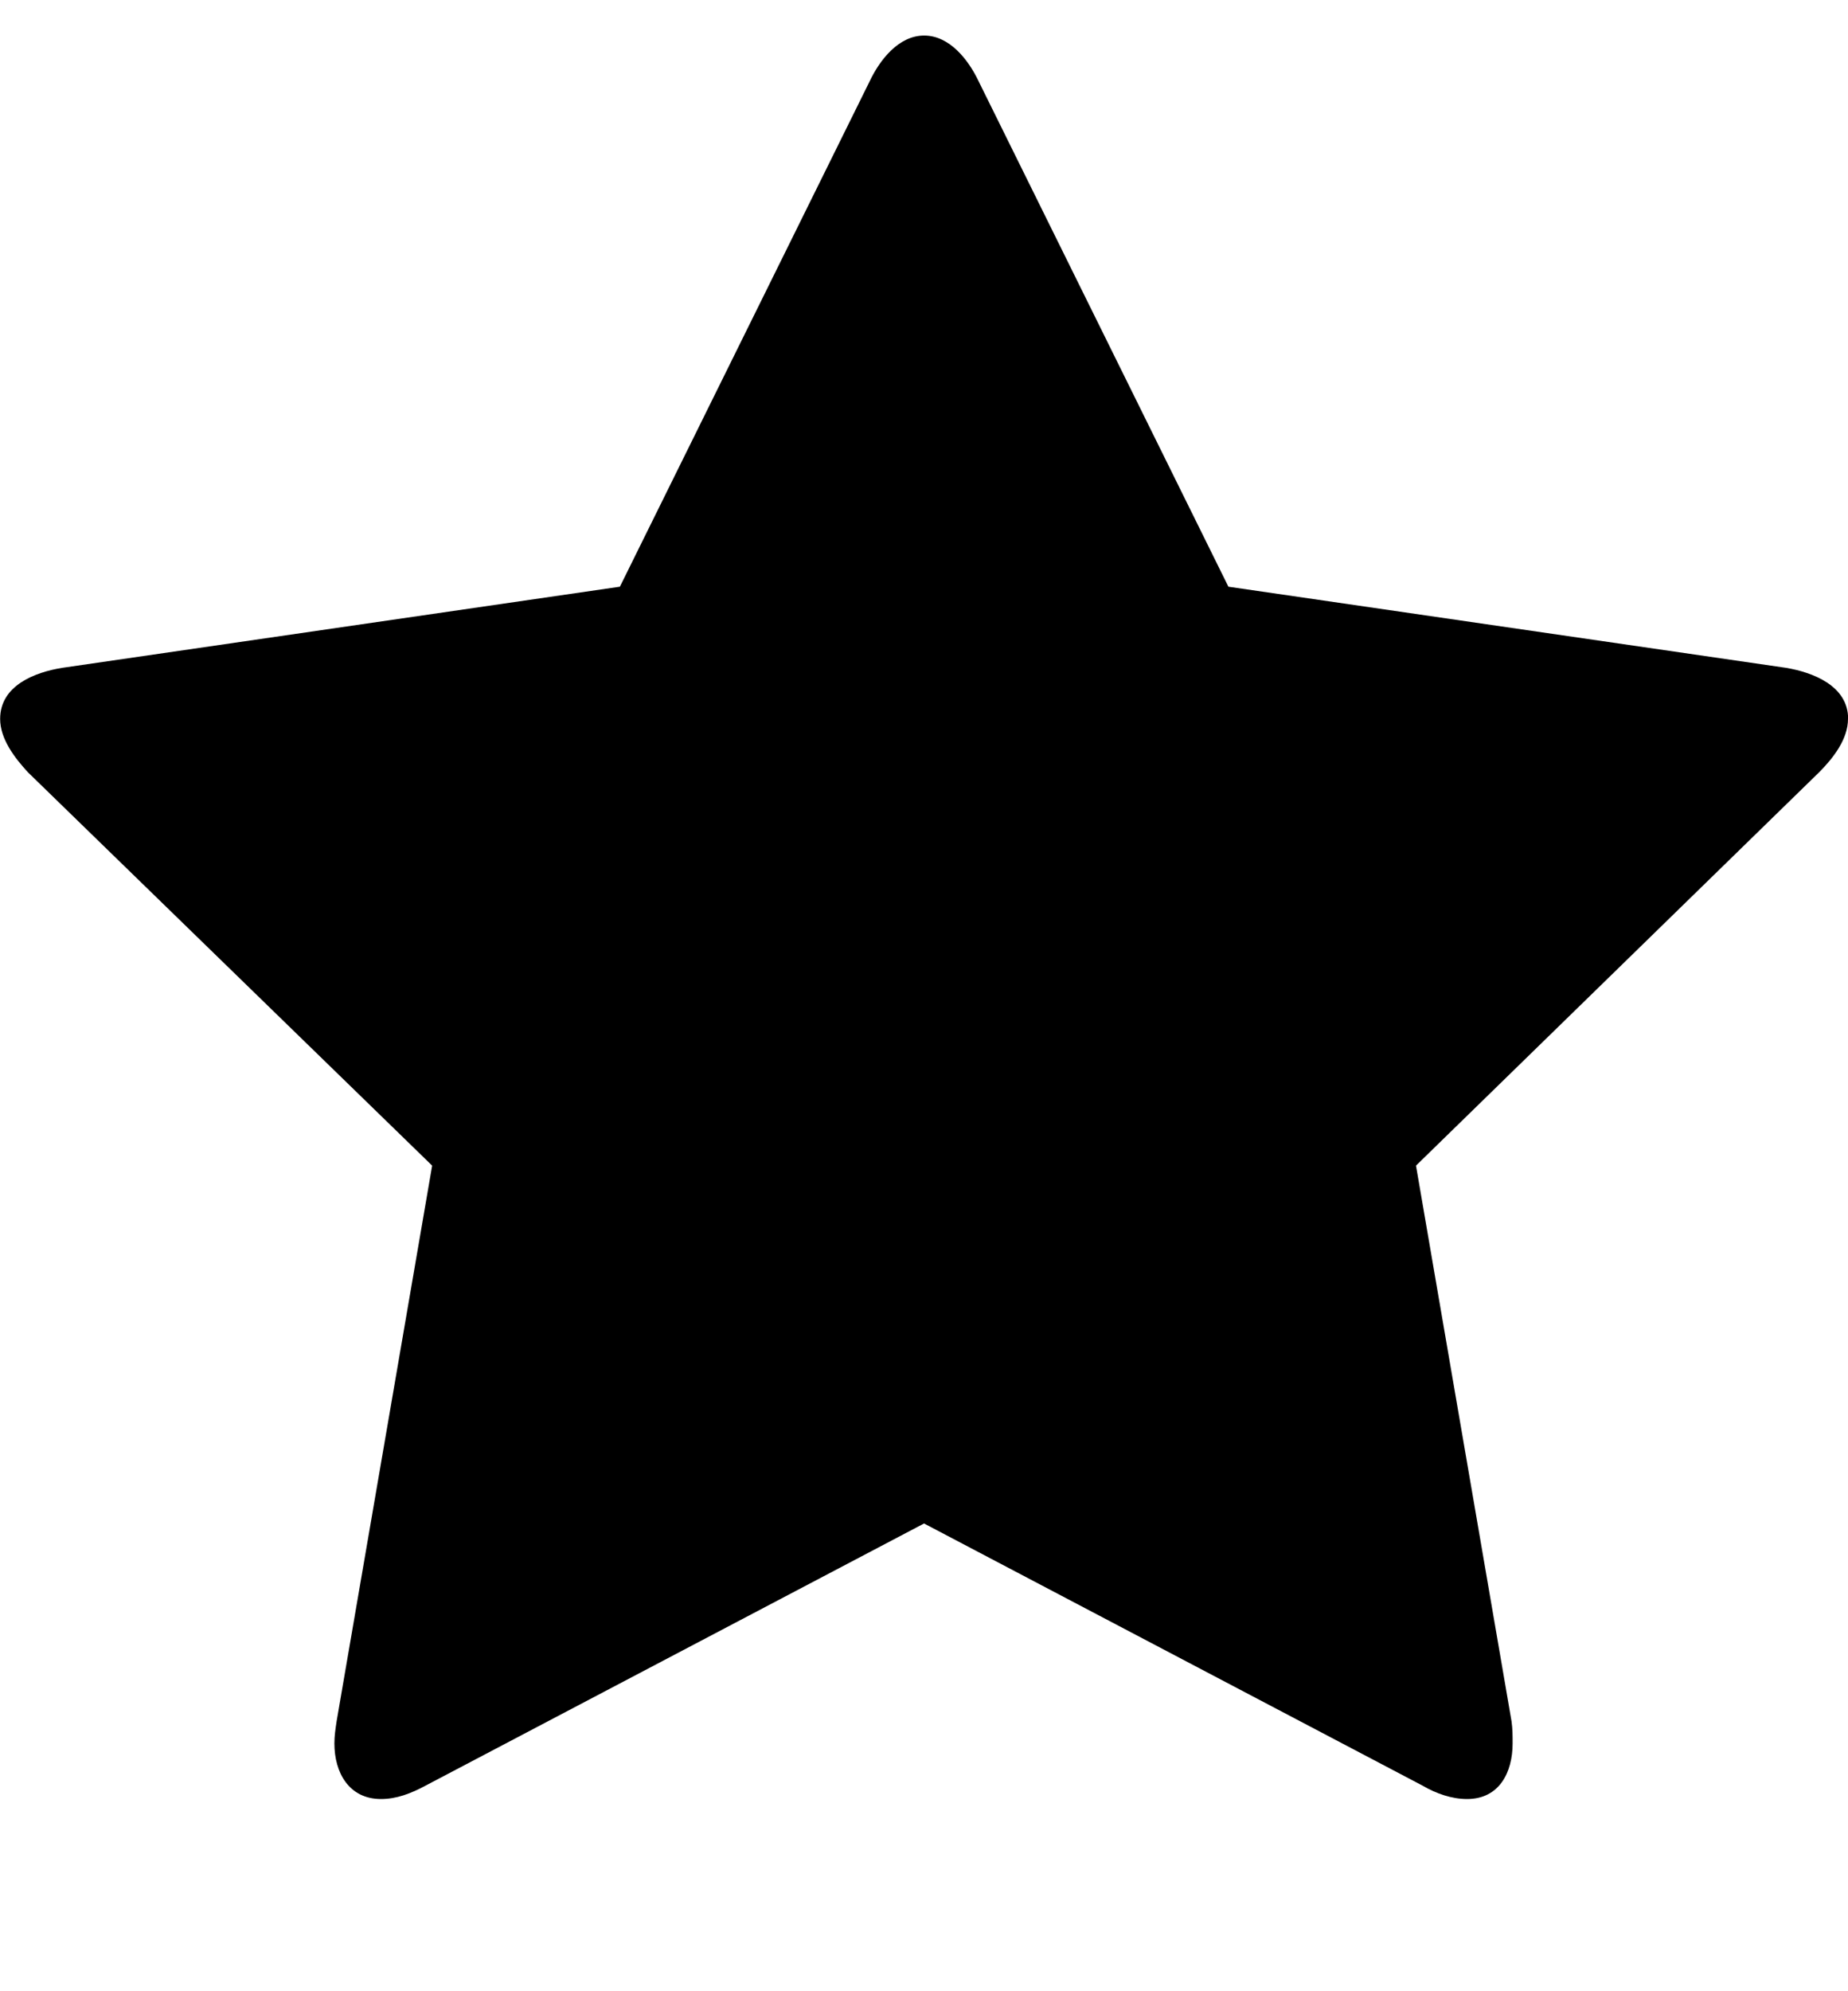 <!-- Generated by IcoMoon.io -->
<svg version="1.1" xmlns="http://www.w3.org/2000/svg" width="39" height="42" viewBox="0 0 39 42">
<path d="M39 15.164c0 0.422-0.305 0.82-0.609 1.125l-8.508 8.297 2.016 11.719c0.023 0.164 0.023 0.305 0.023 0.469 0 0.609-0.281 1.172-0.961 1.172-0.328 0-0.656-0.117-0.937-0.281l-10.523-5.531-10.523 5.531c-0.305 0.164-0.609 0.281-0.937 0.281-0.68 0-0.984-0.562-0.984-1.172 0-0.164 0.023-0.305 0.047-0.469l2.016-11.719-8.531-8.297c-0.281-0.305-0.586-0.703-0.586-1.125 0-0.703 0.727-0.984 1.313-1.078l11.766-1.711 5.273-10.664c0.211-0.445 0.609-0.961 1.148-0.961s0.937 0.516 1.148 0.961l5.273 10.664 11.766 1.711c0.562 0.094 1.313 0.375 1.313 1.078z"></path>
</svg>
